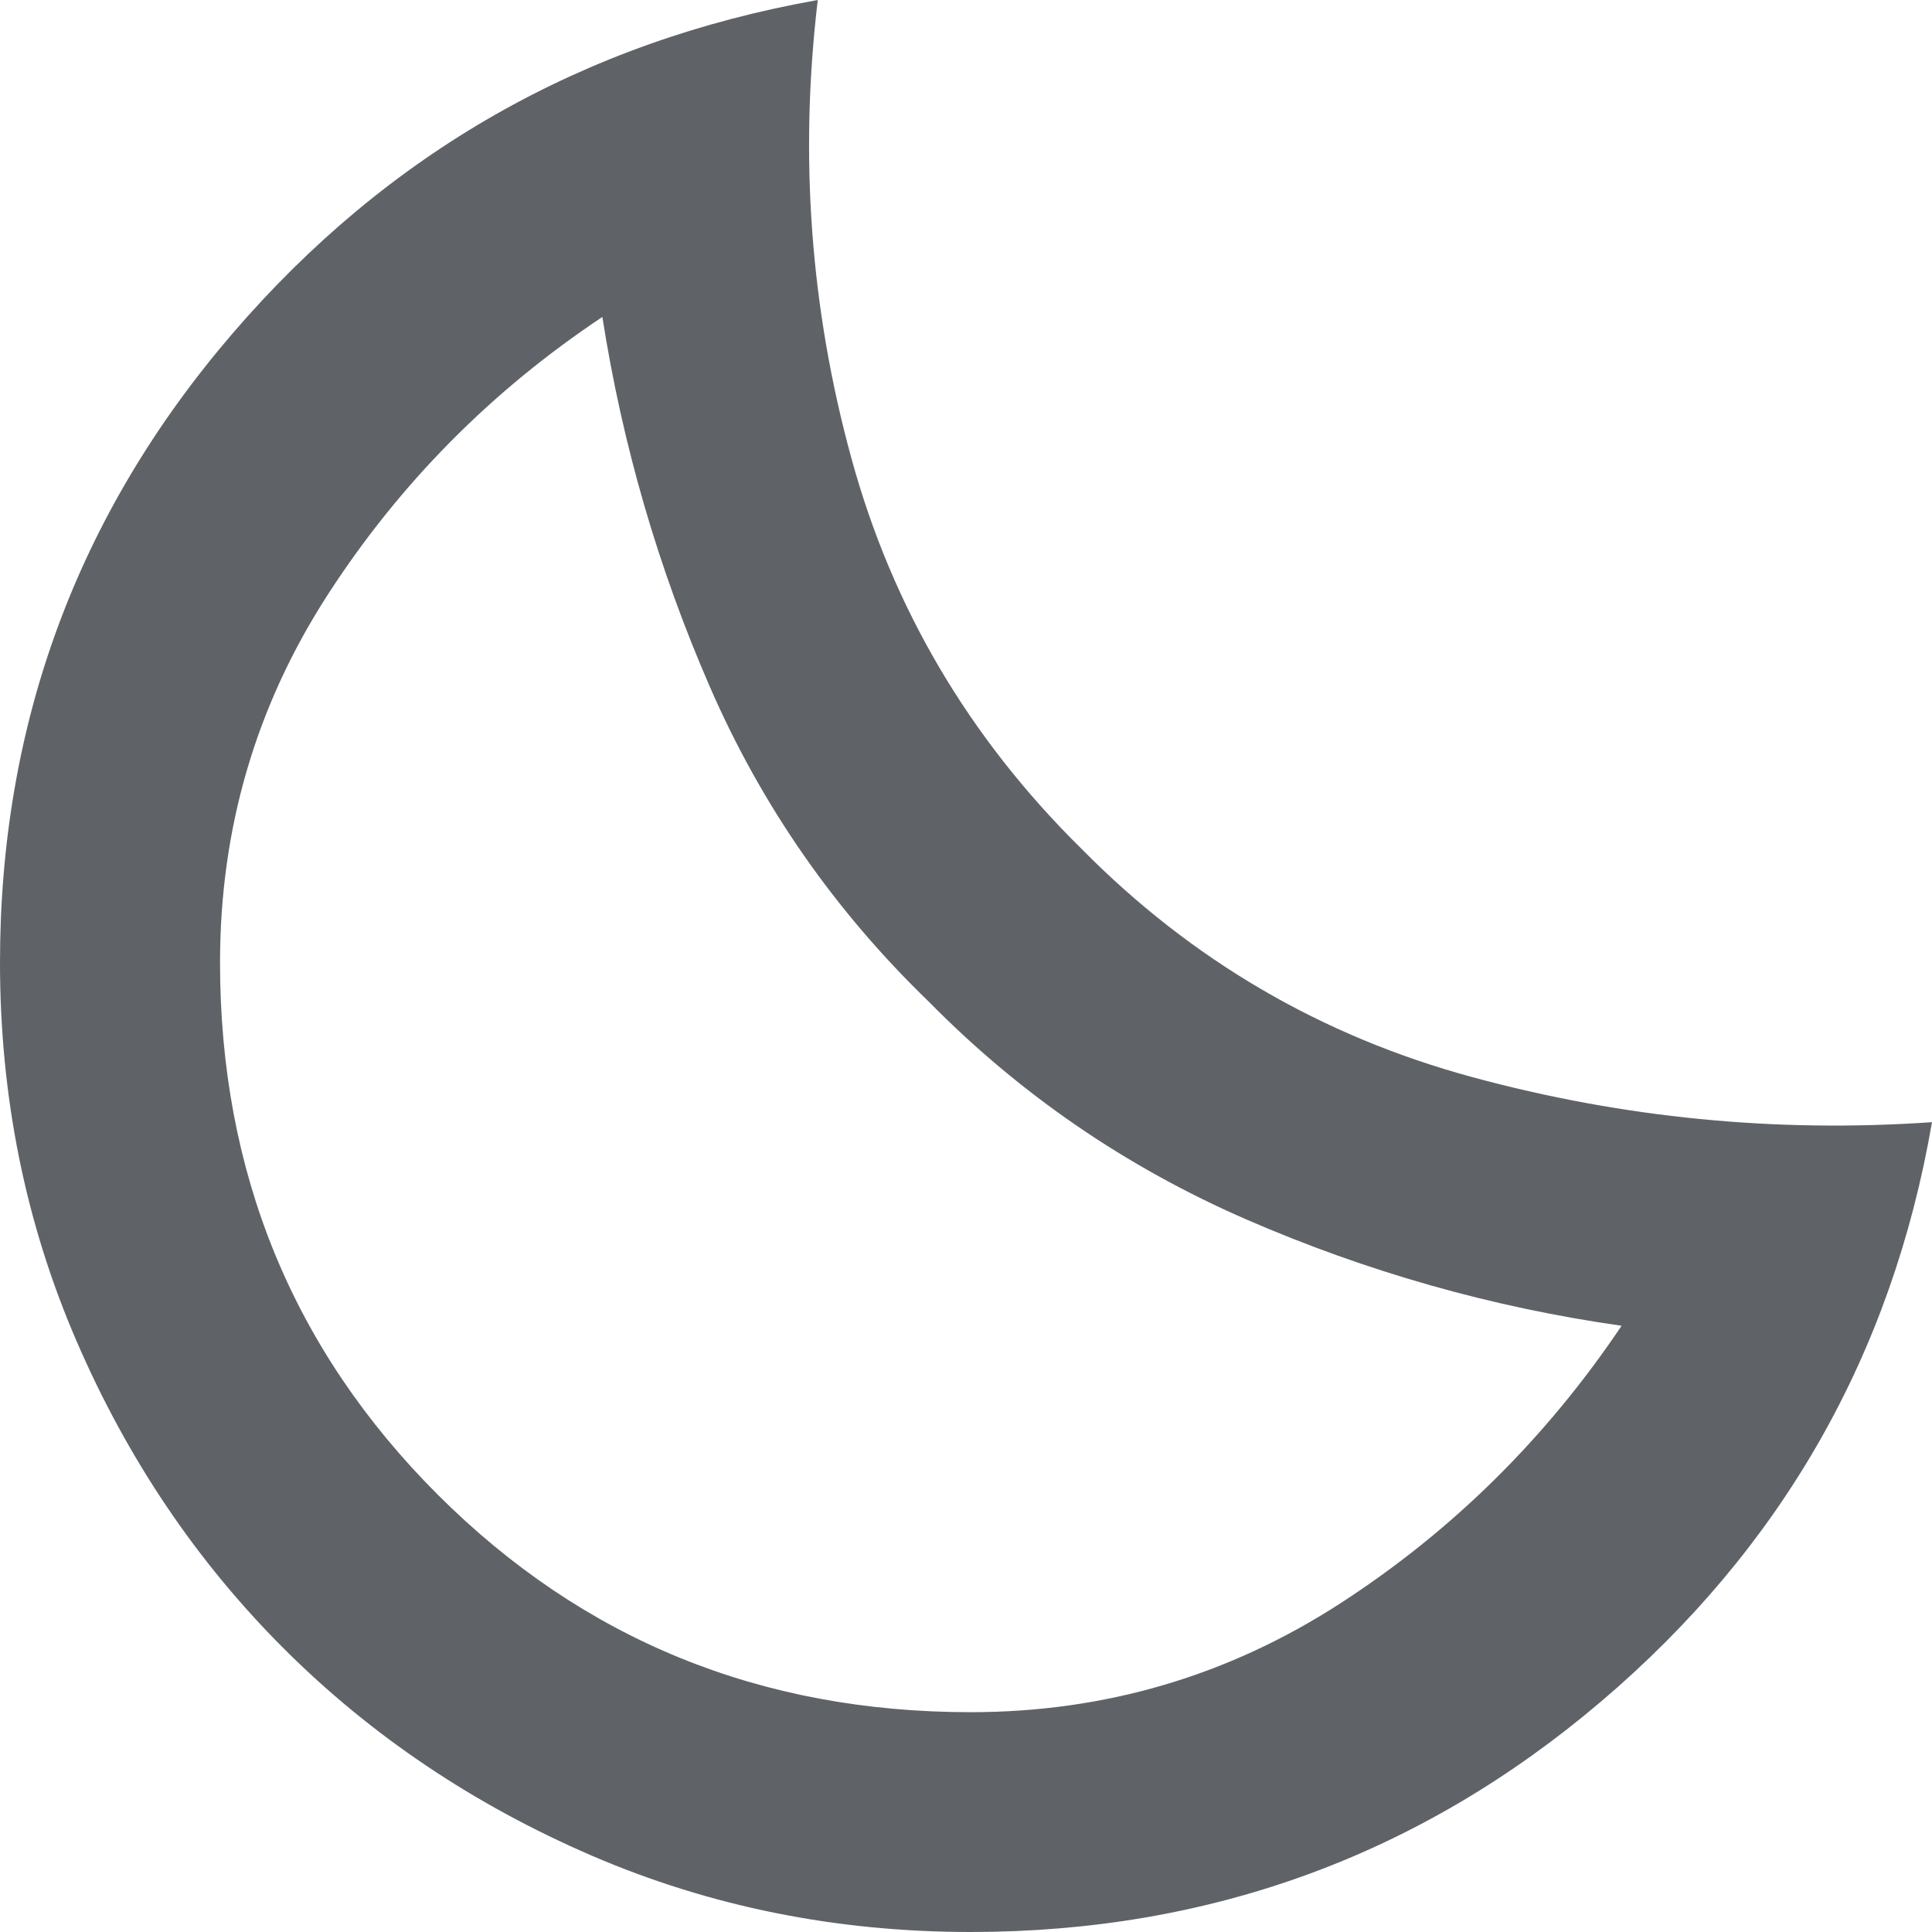 <svg width="18" height="18" viewBox="0 0 18 18" fill="none" xmlns="http://www.w3.org/2000/svg">
<path d="M9.043 18C7.791 18 6.615 17.763 5.514 17.289C4.414 16.814 3.457 16.171 2.644 15.359C1.831 14.547 1.187 13.592 0.712 12.492C0.237 11.393 0 10.218 0 8.968C0 6.74 0.723 4.786 2.169 3.104C3.615 1.423 5.432 0.388 7.619 0C7.446 1.452 7.55 2.874 7.932 4.268C8.313 5.662 9.029 6.877 10.079 7.911C11.101 8.946 12.313 9.654 13.716 10.035C15.119 10.416 16.547 10.556 18 10.455C17.626 12.625 16.597 14.425 14.914 15.855C13.23 17.285 11.273 18 9.043 18ZM9.043 15.952C10.295 15.952 11.442 15.614 12.486 14.939C13.529 14.264 14.403 13.401 15.108 12.352C13.899 12.18 12.734 11.849 11.611 11.361C10.489 10.872 9.504 10.196 8.655 9.334C7.777 8.486 7.097 7.509 6.615 6.402C6.133 5.296 5.799 4.146 5.612 2.953C4.576 3.643 3.723 4.505 3.054 5.54C2.385 6.575 2.05 7.717 2.05 8.968C2.05 10.922 2.727 12.575 4.079 13.926C5.432 15.277 7.086 15.952 9.043 15.952Z" fill="#5F6368"/>
</svg>
